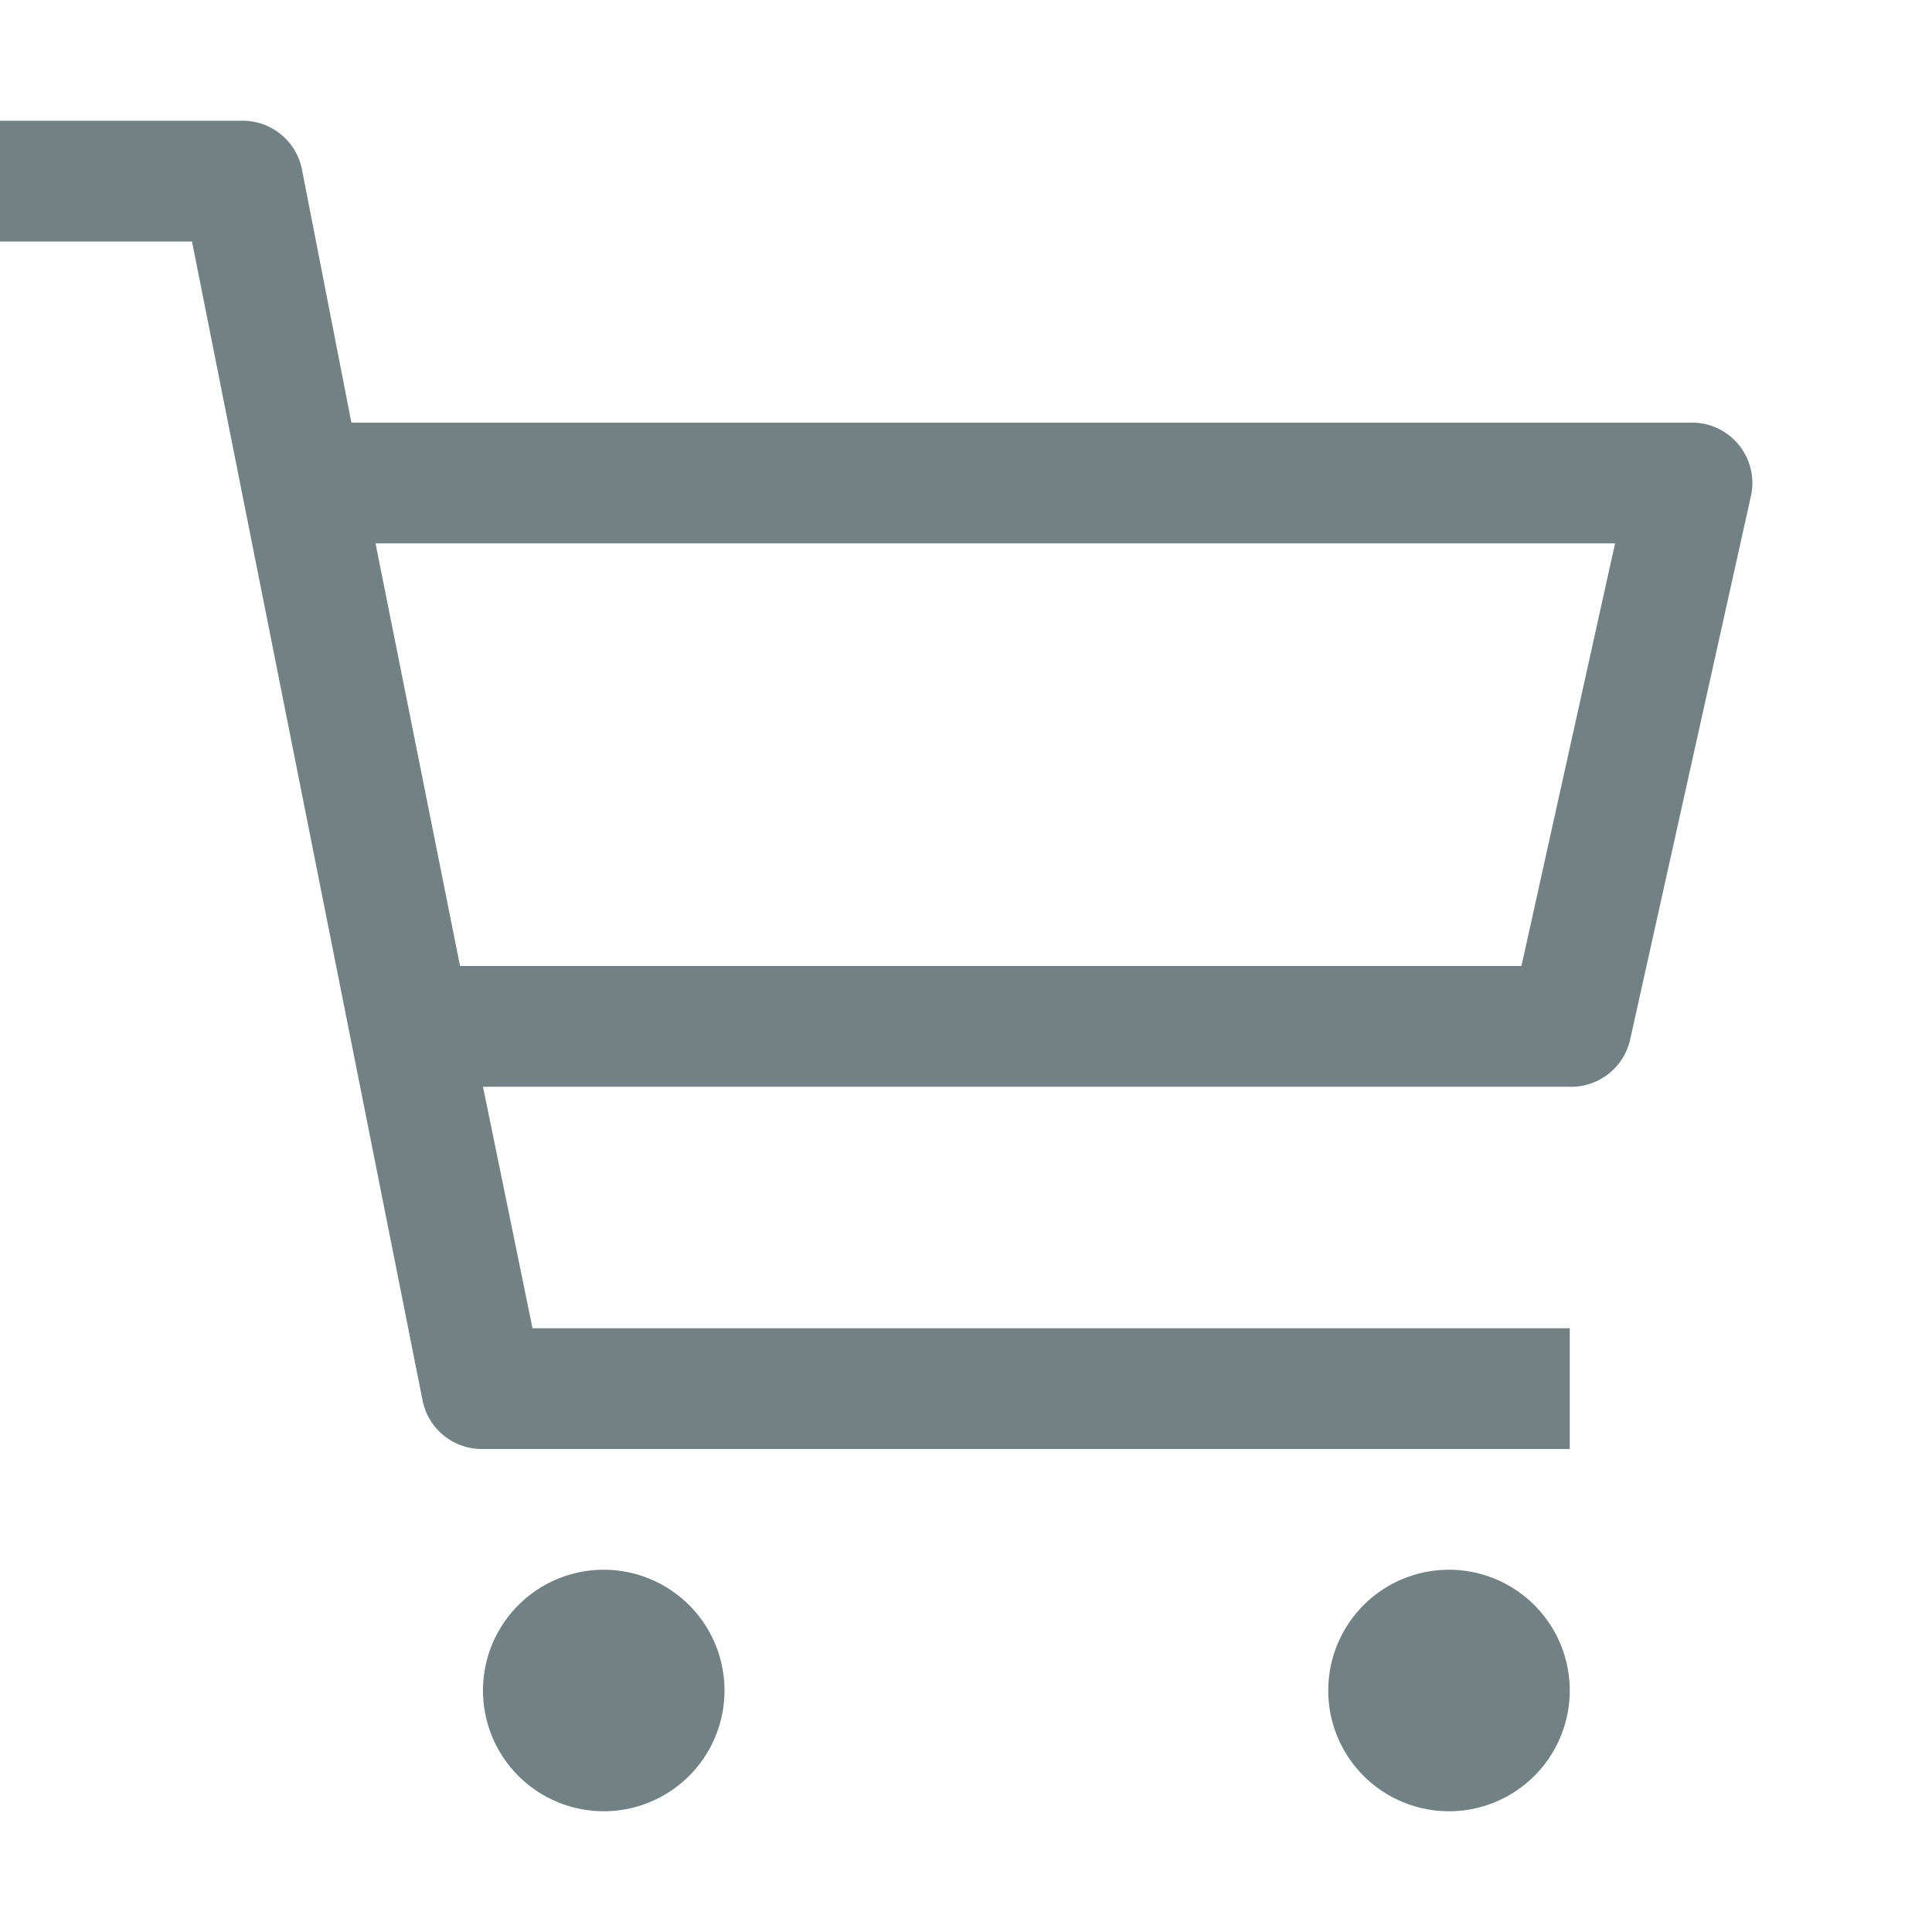 <svg xmlns="http://www.w3.org/2000/svg" width="24" height="24" viewBox="0 0 24 24">
    <path fill="#718184" fill-rule="nonzero" d="M7.5 22.5a1.5 1.5 0 1 0 0-3 1.5 1.5 0 0 0 0 3zm10.5 0a1.5 1.5 0 1 0 0-3 1.5 1.5 0 0 0 0 3zm3-17.25H4.365L3.75 2.1A.75.75 0 0 0 3 1.5H0V3h2.385L5.25 17.4A.75.75 0 0 0 6 18h13.5v-1.5H6.615L6 13.5h13.5a.75.75 0 0 0 .75-.585l1.5-6.75A.75.75 0 0 0 21 5.25zM18.9 12H5.715l-1.05-5.25h15.398L18.9 12z"/>
</svg>
